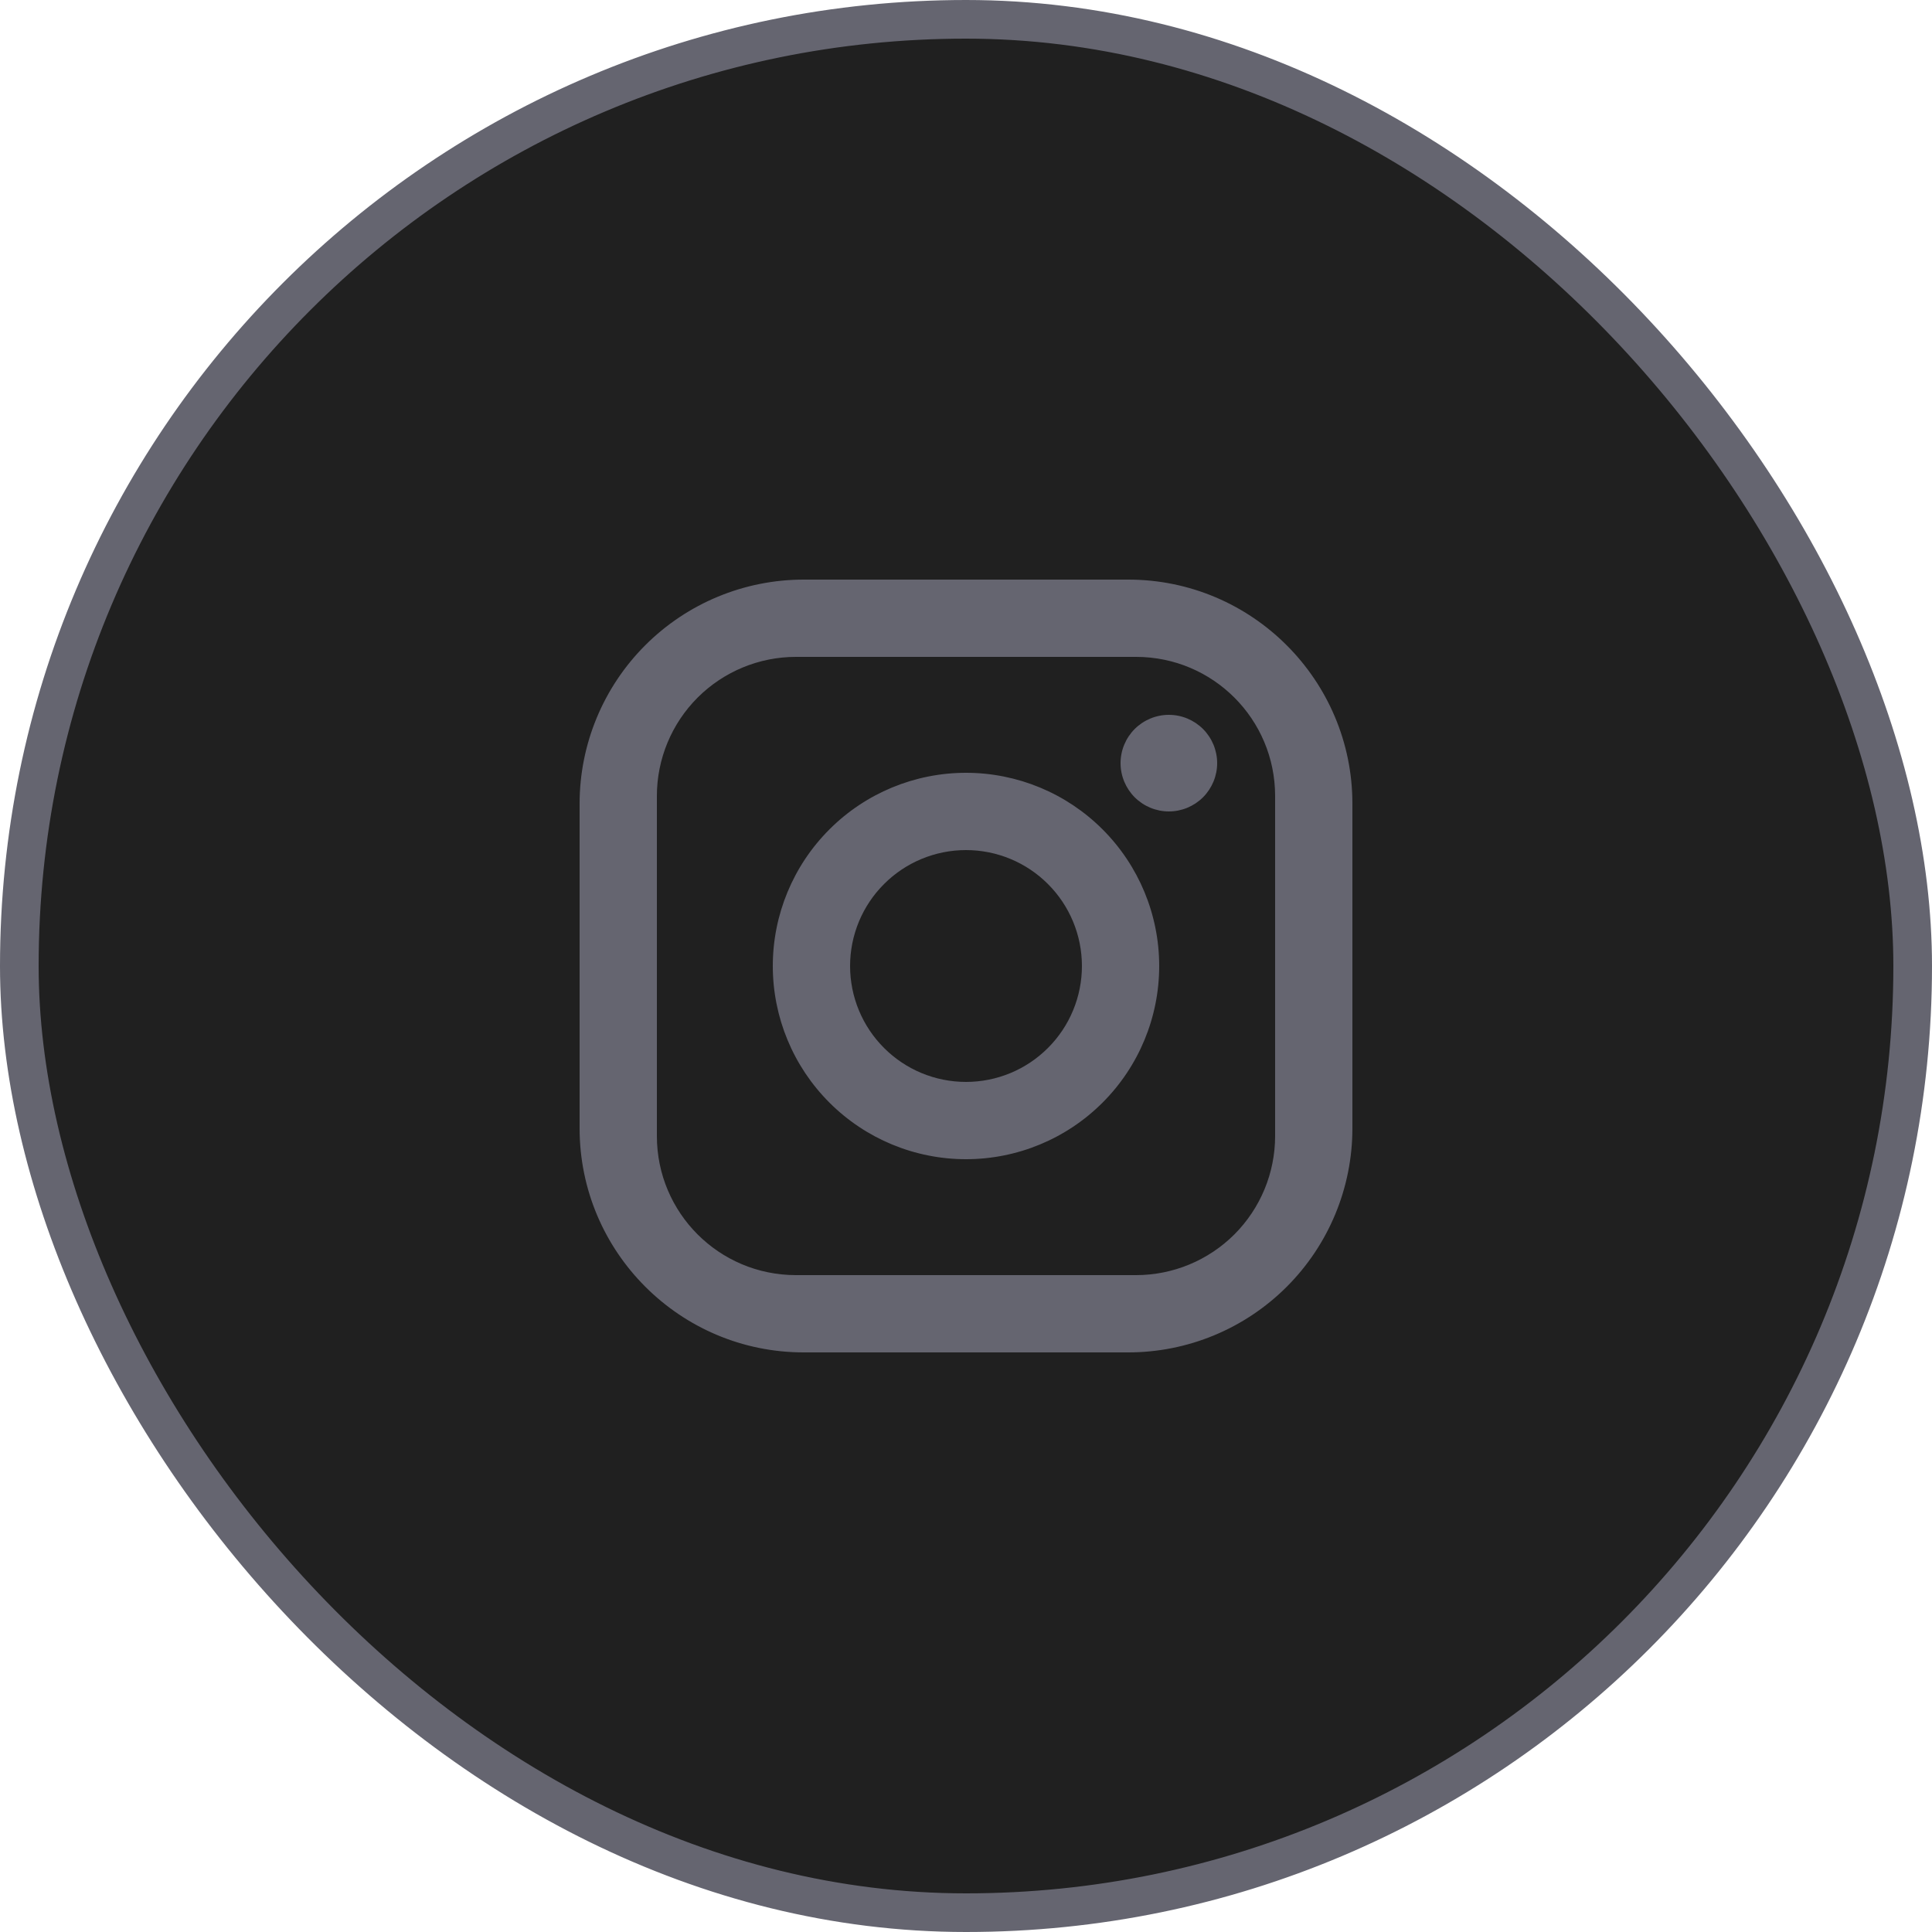 <?xml version="1.0" encoding="UTF-8" standalone="no"?><svg width='50' height='50' viewBox='0 0 50 50' fill='none' xmlns='http://www.w3.org/2000/svg'>
<rect x='0.5' y='0.5' width='49' height='49' rx='24.5' fill='#202020'/>
<rect x='0.5' y='0.5' width='49' height='49' rx='24.5' stroke='#656570'/>
<path d='M20.8 15H29.2C32.4 15 35 17.6 35 20.8V29.2C35 30.738 34.389 32.214 33.301 33.301C32.214 34.389 30.738 35 29.2 35H20.8C17.6 35 15 32.4 15 29.2V20.8C15 19.262 15.611 17.787 16.699 16.699C17.787 15.611 19.262 15 20.8 15ZM20.6 17C19.645 17 18.73 17.379 18.054 18.054C17.379 18.73 17 19.645 17 20.6V29.4C17 31.39 18.61 33 20.6 33H29.4C30.355 33 31.27 32.621 31.946 31.946C32.621 31.27 33 30.355 33 29.4V20.6C33 18.61 31.39 17 29.4 17H20.6ZM30.25 18.5C30.581 18.5 30.899 18.632 31.134 18.866C31.368 19.101 31.5 19.419 31.5 19.75C31.5 20.081 31.368 20.399 31.134 20.634C30.899 20.868 30.581 21 30.25 21C29.919 21 29.601 20.868 29.366 20.634C29.132 20.399 29 20.081 29 19.75C29 19.419 29.132 19.101 29.366 18.866C29.601 18.632 29.919 18.5 30.25 18.5ZM25 20C26.326 20 27.598 20.527 28.535 21.465C29.473 22.402 30 23.674 30 25C30 26.326 29.473 27.598 28.535 28.535C27.598 29.473 26.326 30 25 30C23.674 30 22.402 29.473 21.465 28.535C20.527 27.598 20 26.326 20 25C20 23.674 20.527 22.402 21.465 21.465C22.402 20.527 23.674 20 25 20ZM25 22C24.204 22 23.441 22.316 22.879 22.879C22.316 23.441 22 24.204 22 25C22 25.796 22.316 26.559 22.879 27.121C23.441 27.684 24.204 28 25 28C25.796 28 26.559 27.684 27.121 27.121C27.684 26.559 28 25.796 28 25C28 24.204 27.684 23.441 27.121 22.879C26.559 22.316 25.796 22 25 22Z' fill='#656570'/>
</svg>
